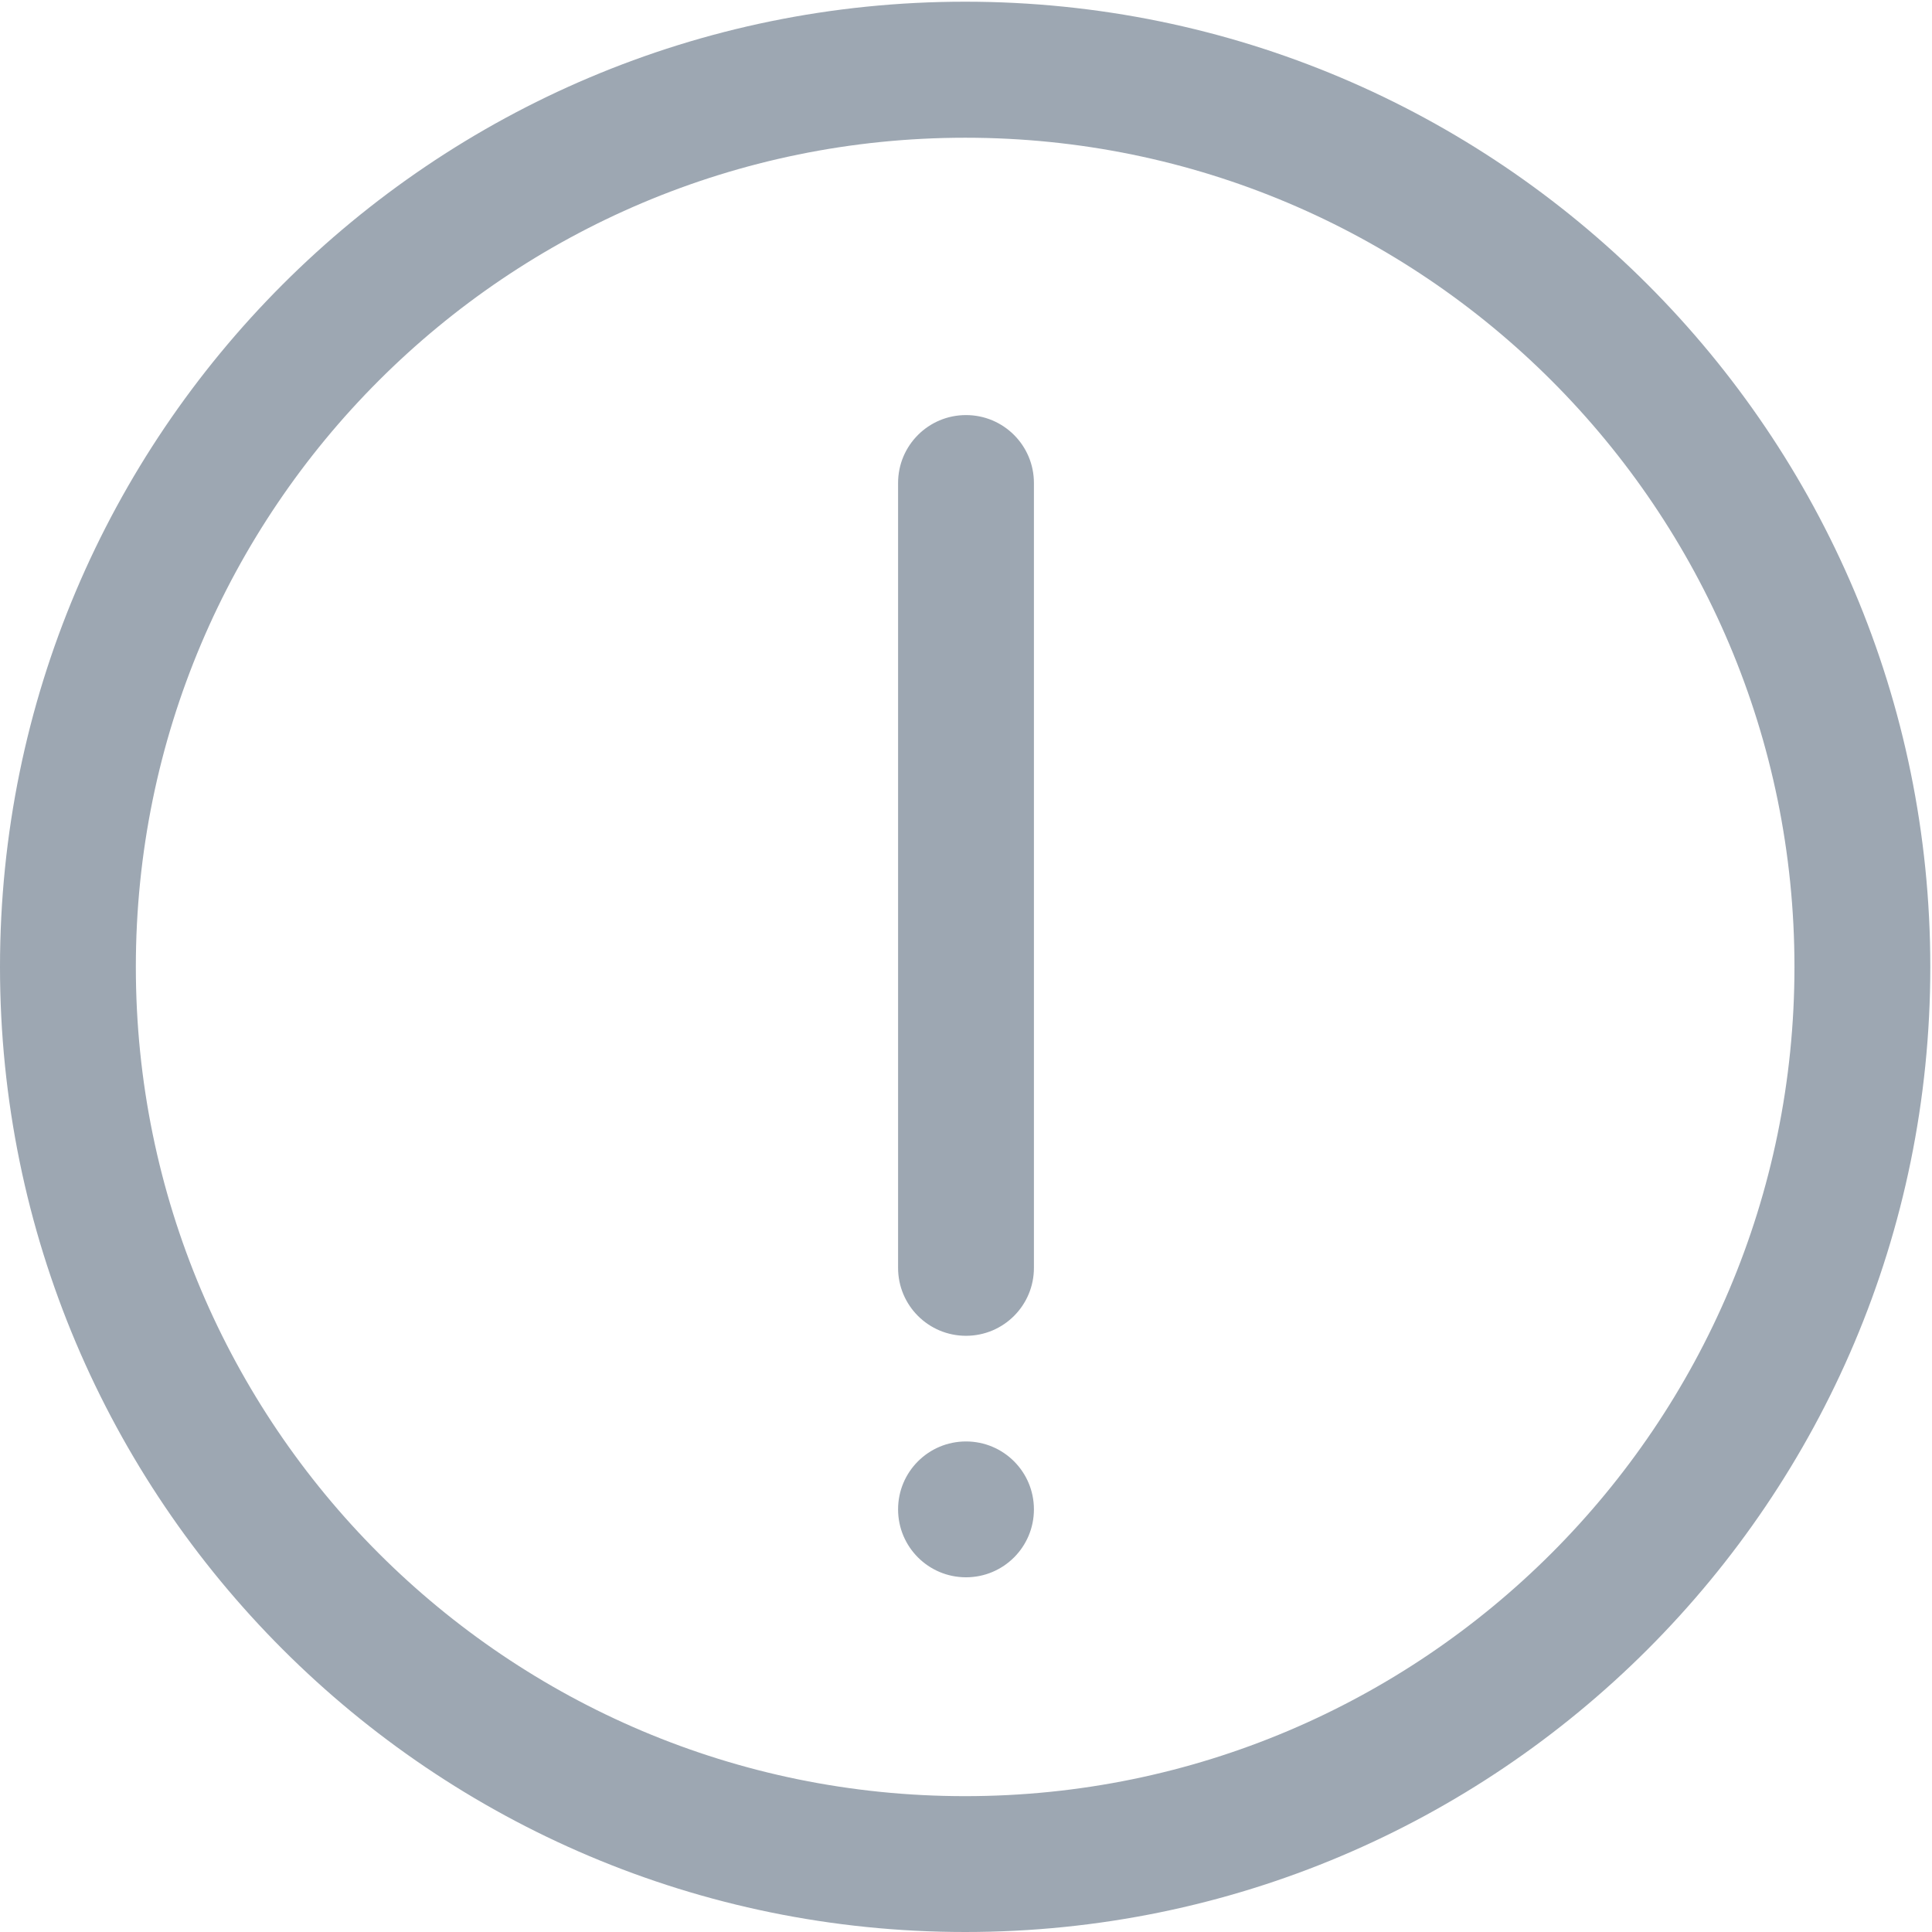 <?xml version="1.0" encoding="utf-8"?>
<!-- Generator: Adobe Illustrator 22.0.0, SVG Export Plug-In . SVG Version: 6.00 Build 0)  -->
<svg version="1.1" id="图层_1" xmlns="http://www.w3.org/2000/svg" xmlns:xlink="http://www.w3.org/1999/xlink" x="0px" y="0px"
	 viewBox="0 0 1024 1024" style="enable-background:new 0 0 1024 1024;" xml:space="preserve">
<style type="text/css">
	.st0{fill:#9DA7B2;}
</style>
<path class="st0" d="M512,708c-19.9,0-36-16.1-36-36V256c0-19.9,16.1-36,36-36s36,16.1,36,36v416C548,691.9,531.9,708,512,708z
	 M512,764c-19.9,0-36,16.1-36,36s16.1,36,36,36s36-16.1,36-36S531.9,764,512,764z M1023.1,512.5c0,282.5-229,511.5-511.5,511.5
	C229,1024,0,795,0,512.5S229,0.9,511.5,0.9C794,0.9,1023.1,230,1023.1,512.5z M951.1,512.5c0-242.7-196.8-439.5-439.5-439.5
	S72,269.7,72,512.5S268.8,952,511.5,952S951.1,755.2,951.1,512.5z"/>
</svg>
